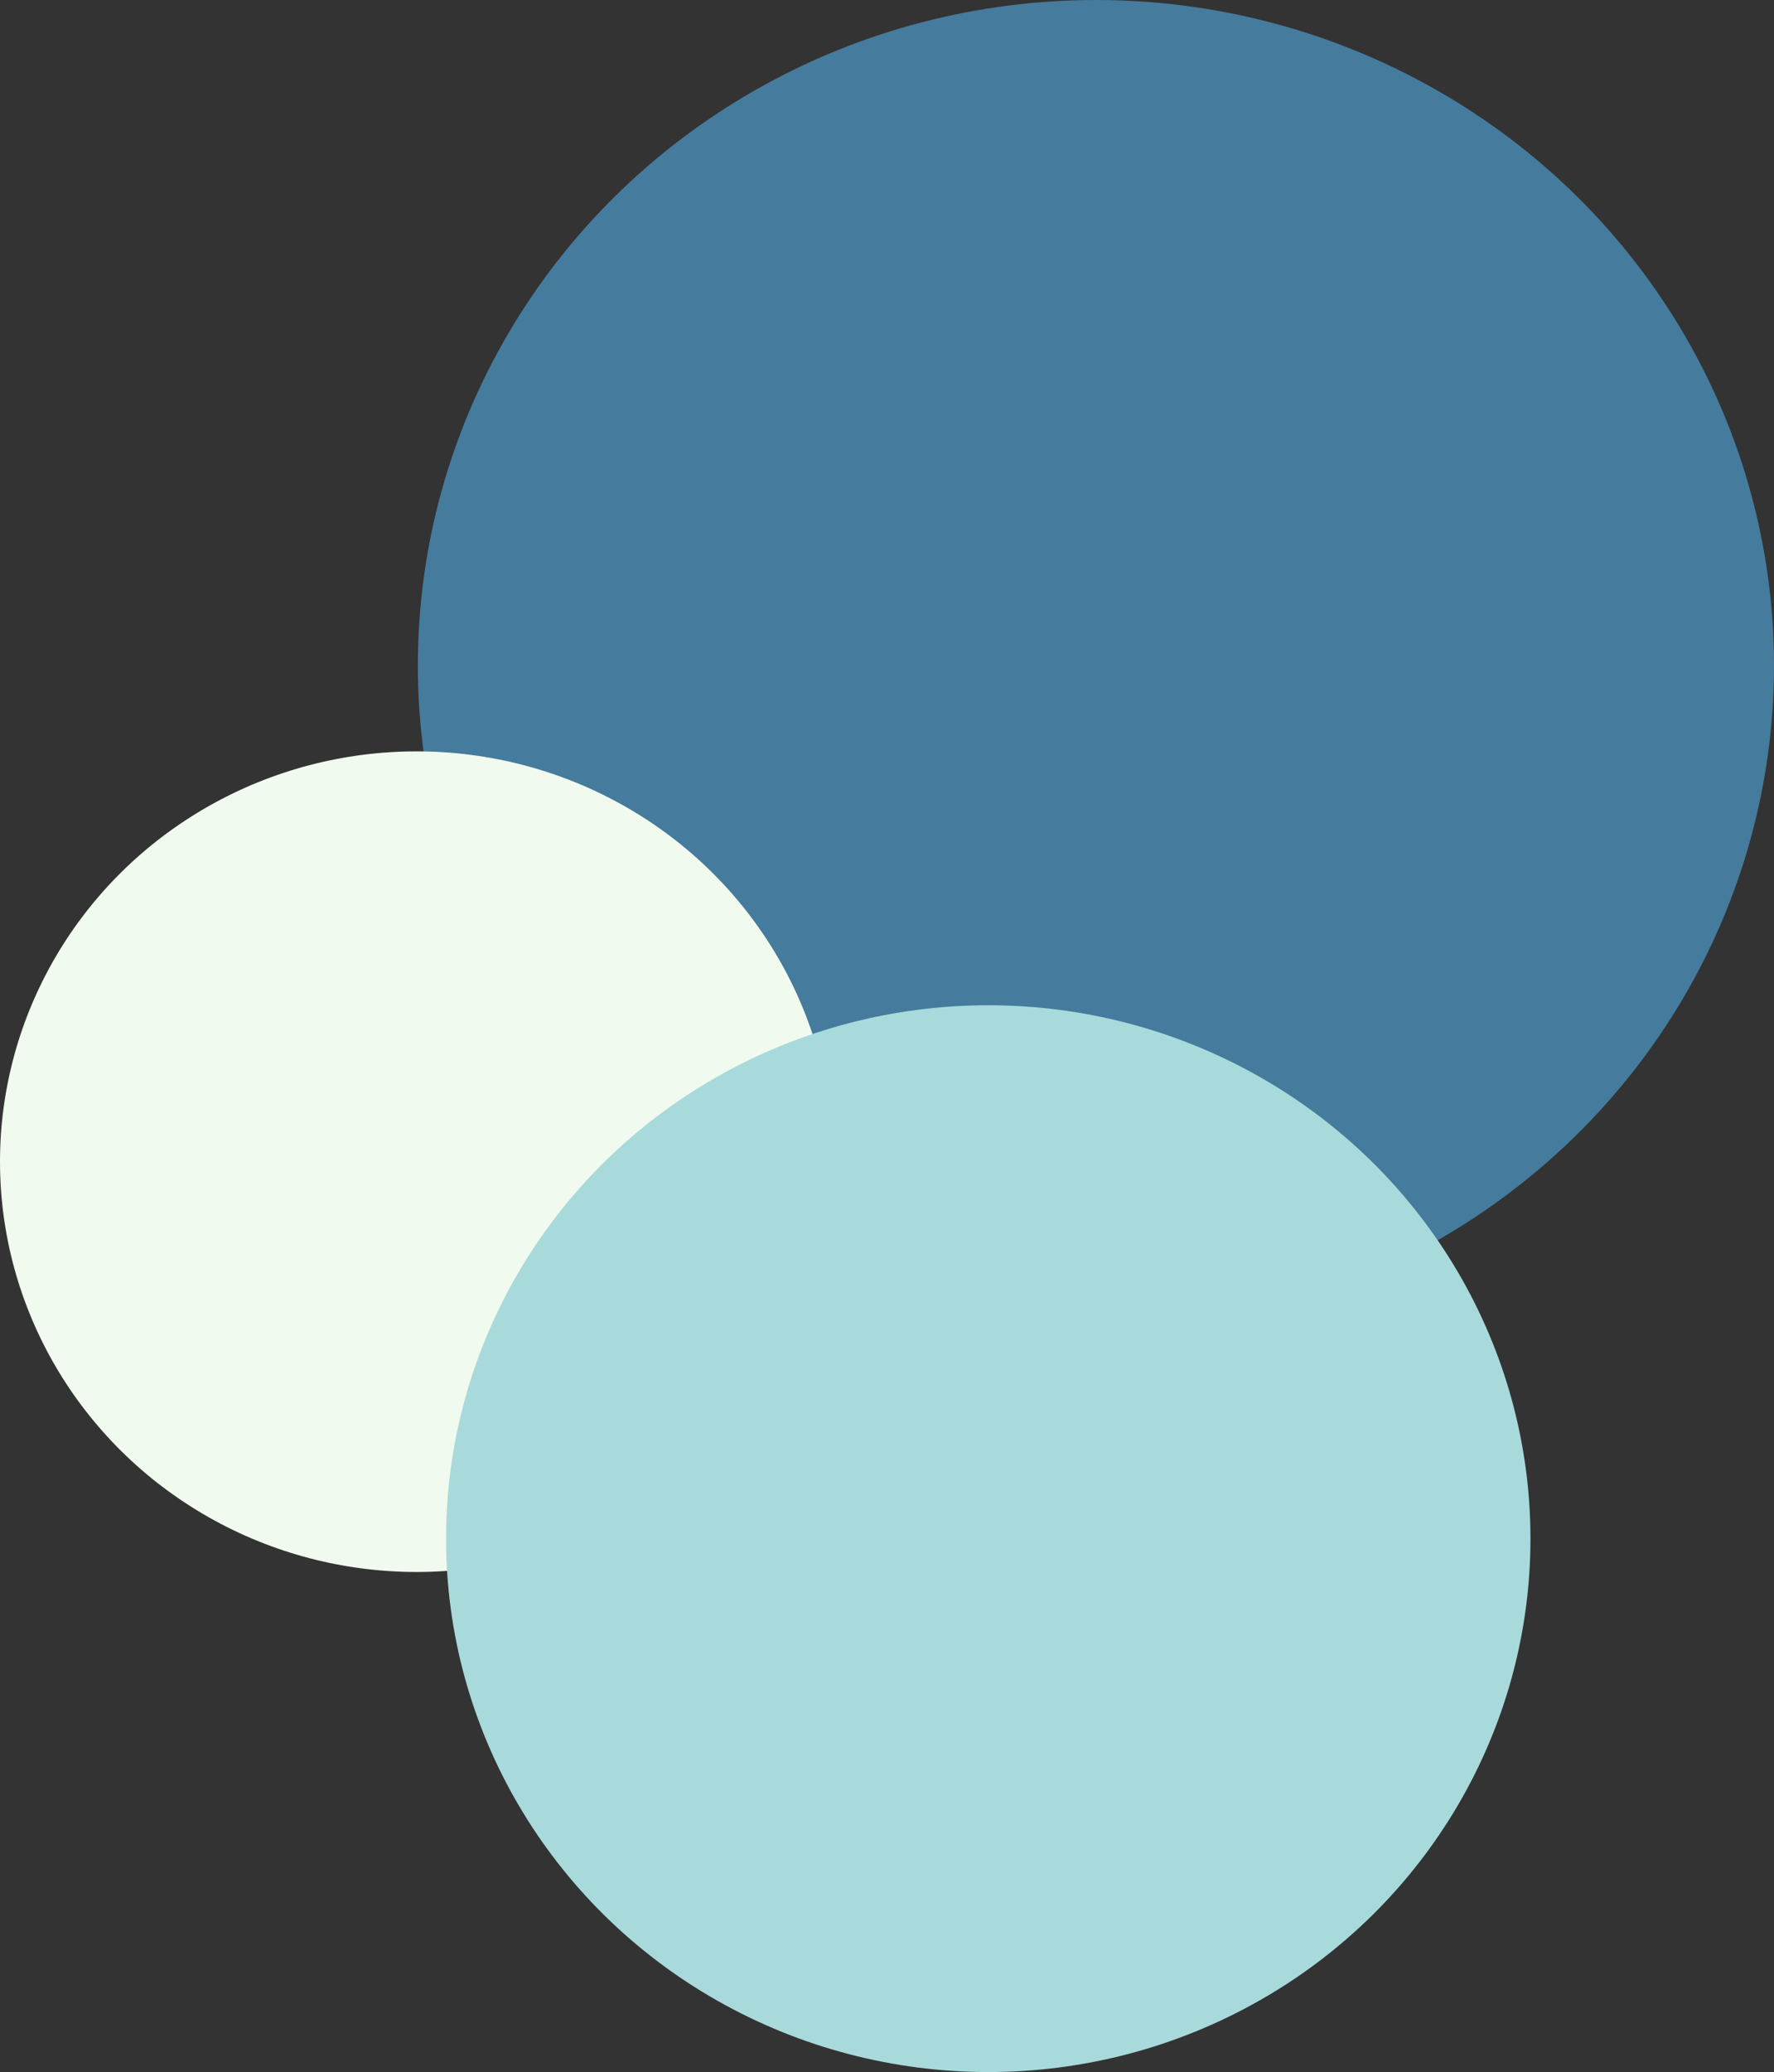 <svg width="692" height="808" viewBox="0 0 692 808" fill="none" xmlns="http://www.w3.org/2000/svg">
<rect x="0" y="0" width="692" height="808" fill="#333333" stroke="none"/>
<ellipse cx="427.5" cy="259.5" rx="264.5" ry="259.5" fill="#457B9D"/>
<ellipse cx="162.5" cy="453" rx="162.5" ry="160" fill="#F1FAEE"/>
<ellipse cx="385.5" cy="600" rx="211.5" ry="208" fill="#A8DADC"/>
</svg>
